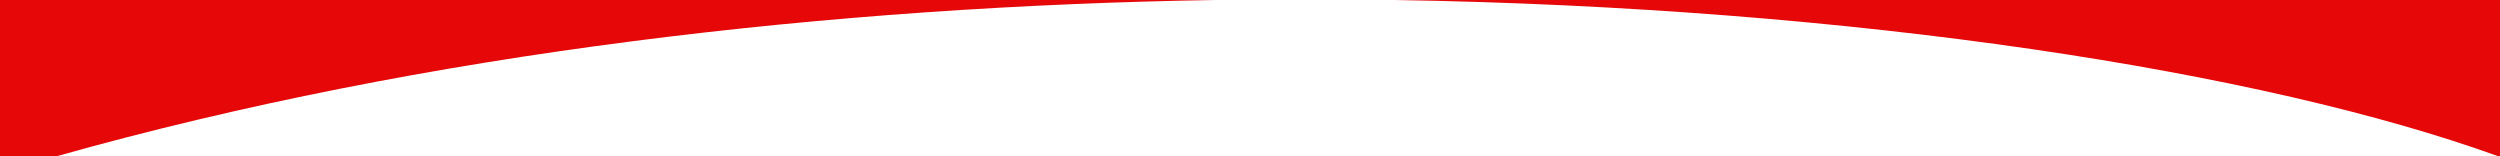 <svg width="1360" height="85" viewBox="0 0 1360 85" fill="none" xmlns="http://www.w3.org/2000/svg">
<path fill-rule="evenodd" clip-rule="evenodd" d="M30.805 85C232.18 28.281 453.609 3.336 661.258 0H0V85H30.805ZM758.656 0C1009.73 4.031 1231.37 38.828 1359.05 85H1360V0H758.656Z" fill="#E60808"/>
</svg>
